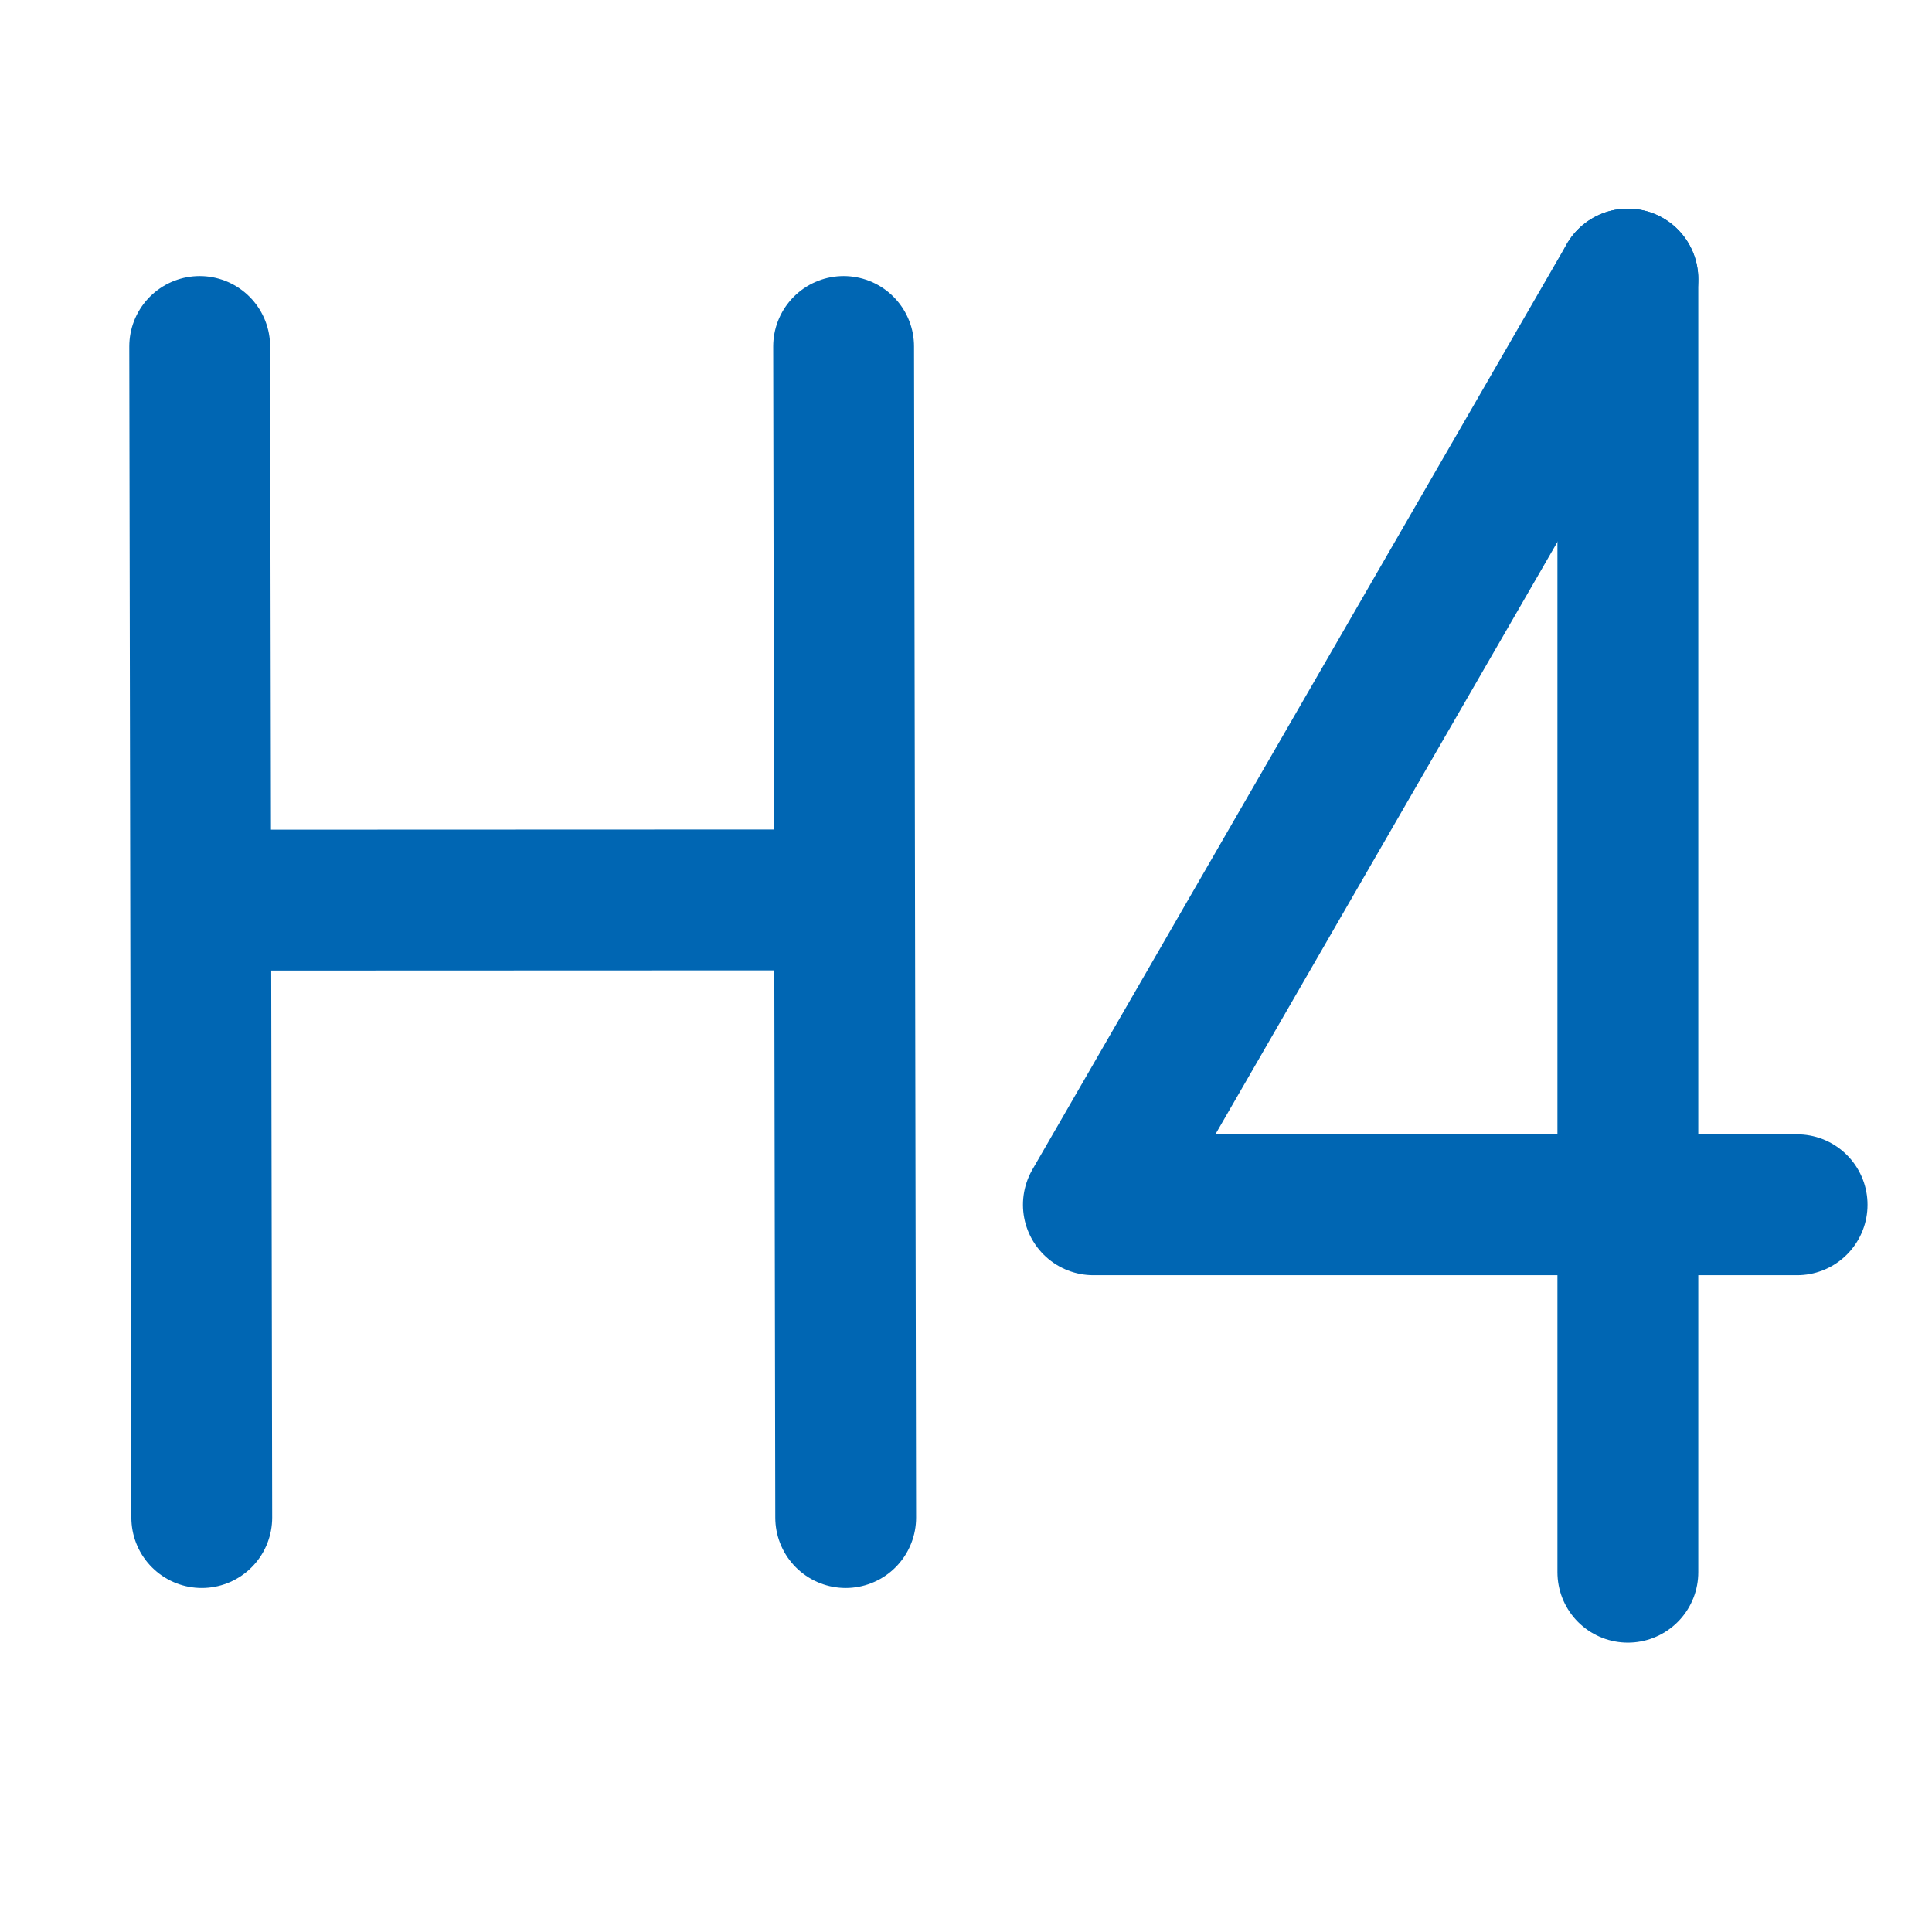 <?xml version="1.0" encoding="UTF-8" standalone="no"?>
<svg
   xmlns:dc="http://purl.org/dc/elements/1.1/"
   xmlns:cc="http://creativecommons.org/ns#"
   xmlns:rdf="http://www.w3.org/1999/02/22-rdf-syntax-ns#"
   xmlns:svg="http://www.w3.org/2000/svg"
   xmlns="http://www.w3.org/2000/svg"
   xmlns:sodipodi="http://sodipodi.sourceforge.net/DTD/sodipodi-0.dtd"
   xmlns:inkscape="http://www.inkscape.org/namespaces/inkscape"
   viewBox="0 0 48 48"
   version="1.1"
   id="svg10"
   sodipodi:docname="ctrl-4.svg"
   inkscape:version="1.0.2 (e86c870879, 2021-01-15)">
  <defs
     id="defs14" />
  <sodipodi:namedview
     pagecolor="#ffffff"
     bordercolor="#666666"
     borderopacity="1"
     objecttolerance="10"
     gridtolerance="10"
     guidetolerance="10"
     inkscape:pageopacity="0"
     inkscape:pageshadow="2"
     inkscape:window-width="1920"
     inkscape:window-height="1015"
     id="namedview12"
     showgrid="false"
     inkscape:zoom="16"
     inkscape:cx="33.068947"
     inkscape:cy="25.481268"
     inkscape:window-x="1366"
     inkscape:window-y="37"
     inkscape:window-maximized="1"
     inkscape:current-layer="g876-3"
     inkscape:document-rotation="0" />
  <g
     id="g876-3"
     style="fill:none;fill-opacity:1;stroke:#0066b3;stroke-opacity:1"
     transform="matrix(1.763,0,0,1.763,46.639,23.178)">
    <g
       id="g869-6"
       style="fill:none;fill-opacity:1;stroke:#0066b3;stroke-opacity:1;stroke-width:1.088;stroke-miterlimit:4;stroke-dasharray:none"
       transform="matrix(1.824,0,0,1.824,43.556,-8.414)">
      <path
         style="fill:none;fill-opacity:1;stroke:#0066b3;stroke-width:1.088;stroke-linecap:round;stroke-linejoin:round;stroke-miterlimit:4;stroke-dasharray:none;stroke-opacity:1"
         d="m -36.824,9.13 -0.016,-9.048"
         id="path860-7"
         sodipodi:nodetypes="cc" />
      <path
         style="fill:none;fill-opacity:1;stroke:#0066b3;stroke-width:1.088;stroke-linecap:round;stroke-linejoin:round;stroke-miterlimit:4;stroke-dasharray:none;stroke-opacity:1"
         d="m -31.849,9.13 -0.016,-9.048"
         id="path860-7-6"
         sodipodi:nodetypes="cc" />
    </g>
    <path
       style="fill:none;fill-opacity:1;stroke:#0066b3;stroke-width:1.985;stroke-linecap:round;stroke-linejoin:miter;stroke-miterlimit:4;stroke-dasharray:none;stroke-opacity:1"
       d="m -23.068,-0.462 8.11,-0.003"
       id="path862-5"
       sodipodi:nodetypes="cc" />
    <path
       style="fill:none;stroke:#0066b3;stroke-width:1.985;stroke-linecap:round;stroke-linejoin:round;stroke-miterlimit:4;stroke-dasharray:none;stroke-opacity:1"
       d="M -3.514,9.009 V -9.214"
       id="path3718" />
    <path
       style="fill:none;stroke:#0066b3;stroke-width:1.985;stroke-linecap:round;stroke-linejoin:round;stroke-miterlimit:4;stroke-dasharray:none;stroke-opacity:1"
       d="m -3.514,-9.214 -7.532,13.045 9.917,0"
       id="path3720"
       sodipodi:nodetypes="ccc" />
  </g>
</svg>
